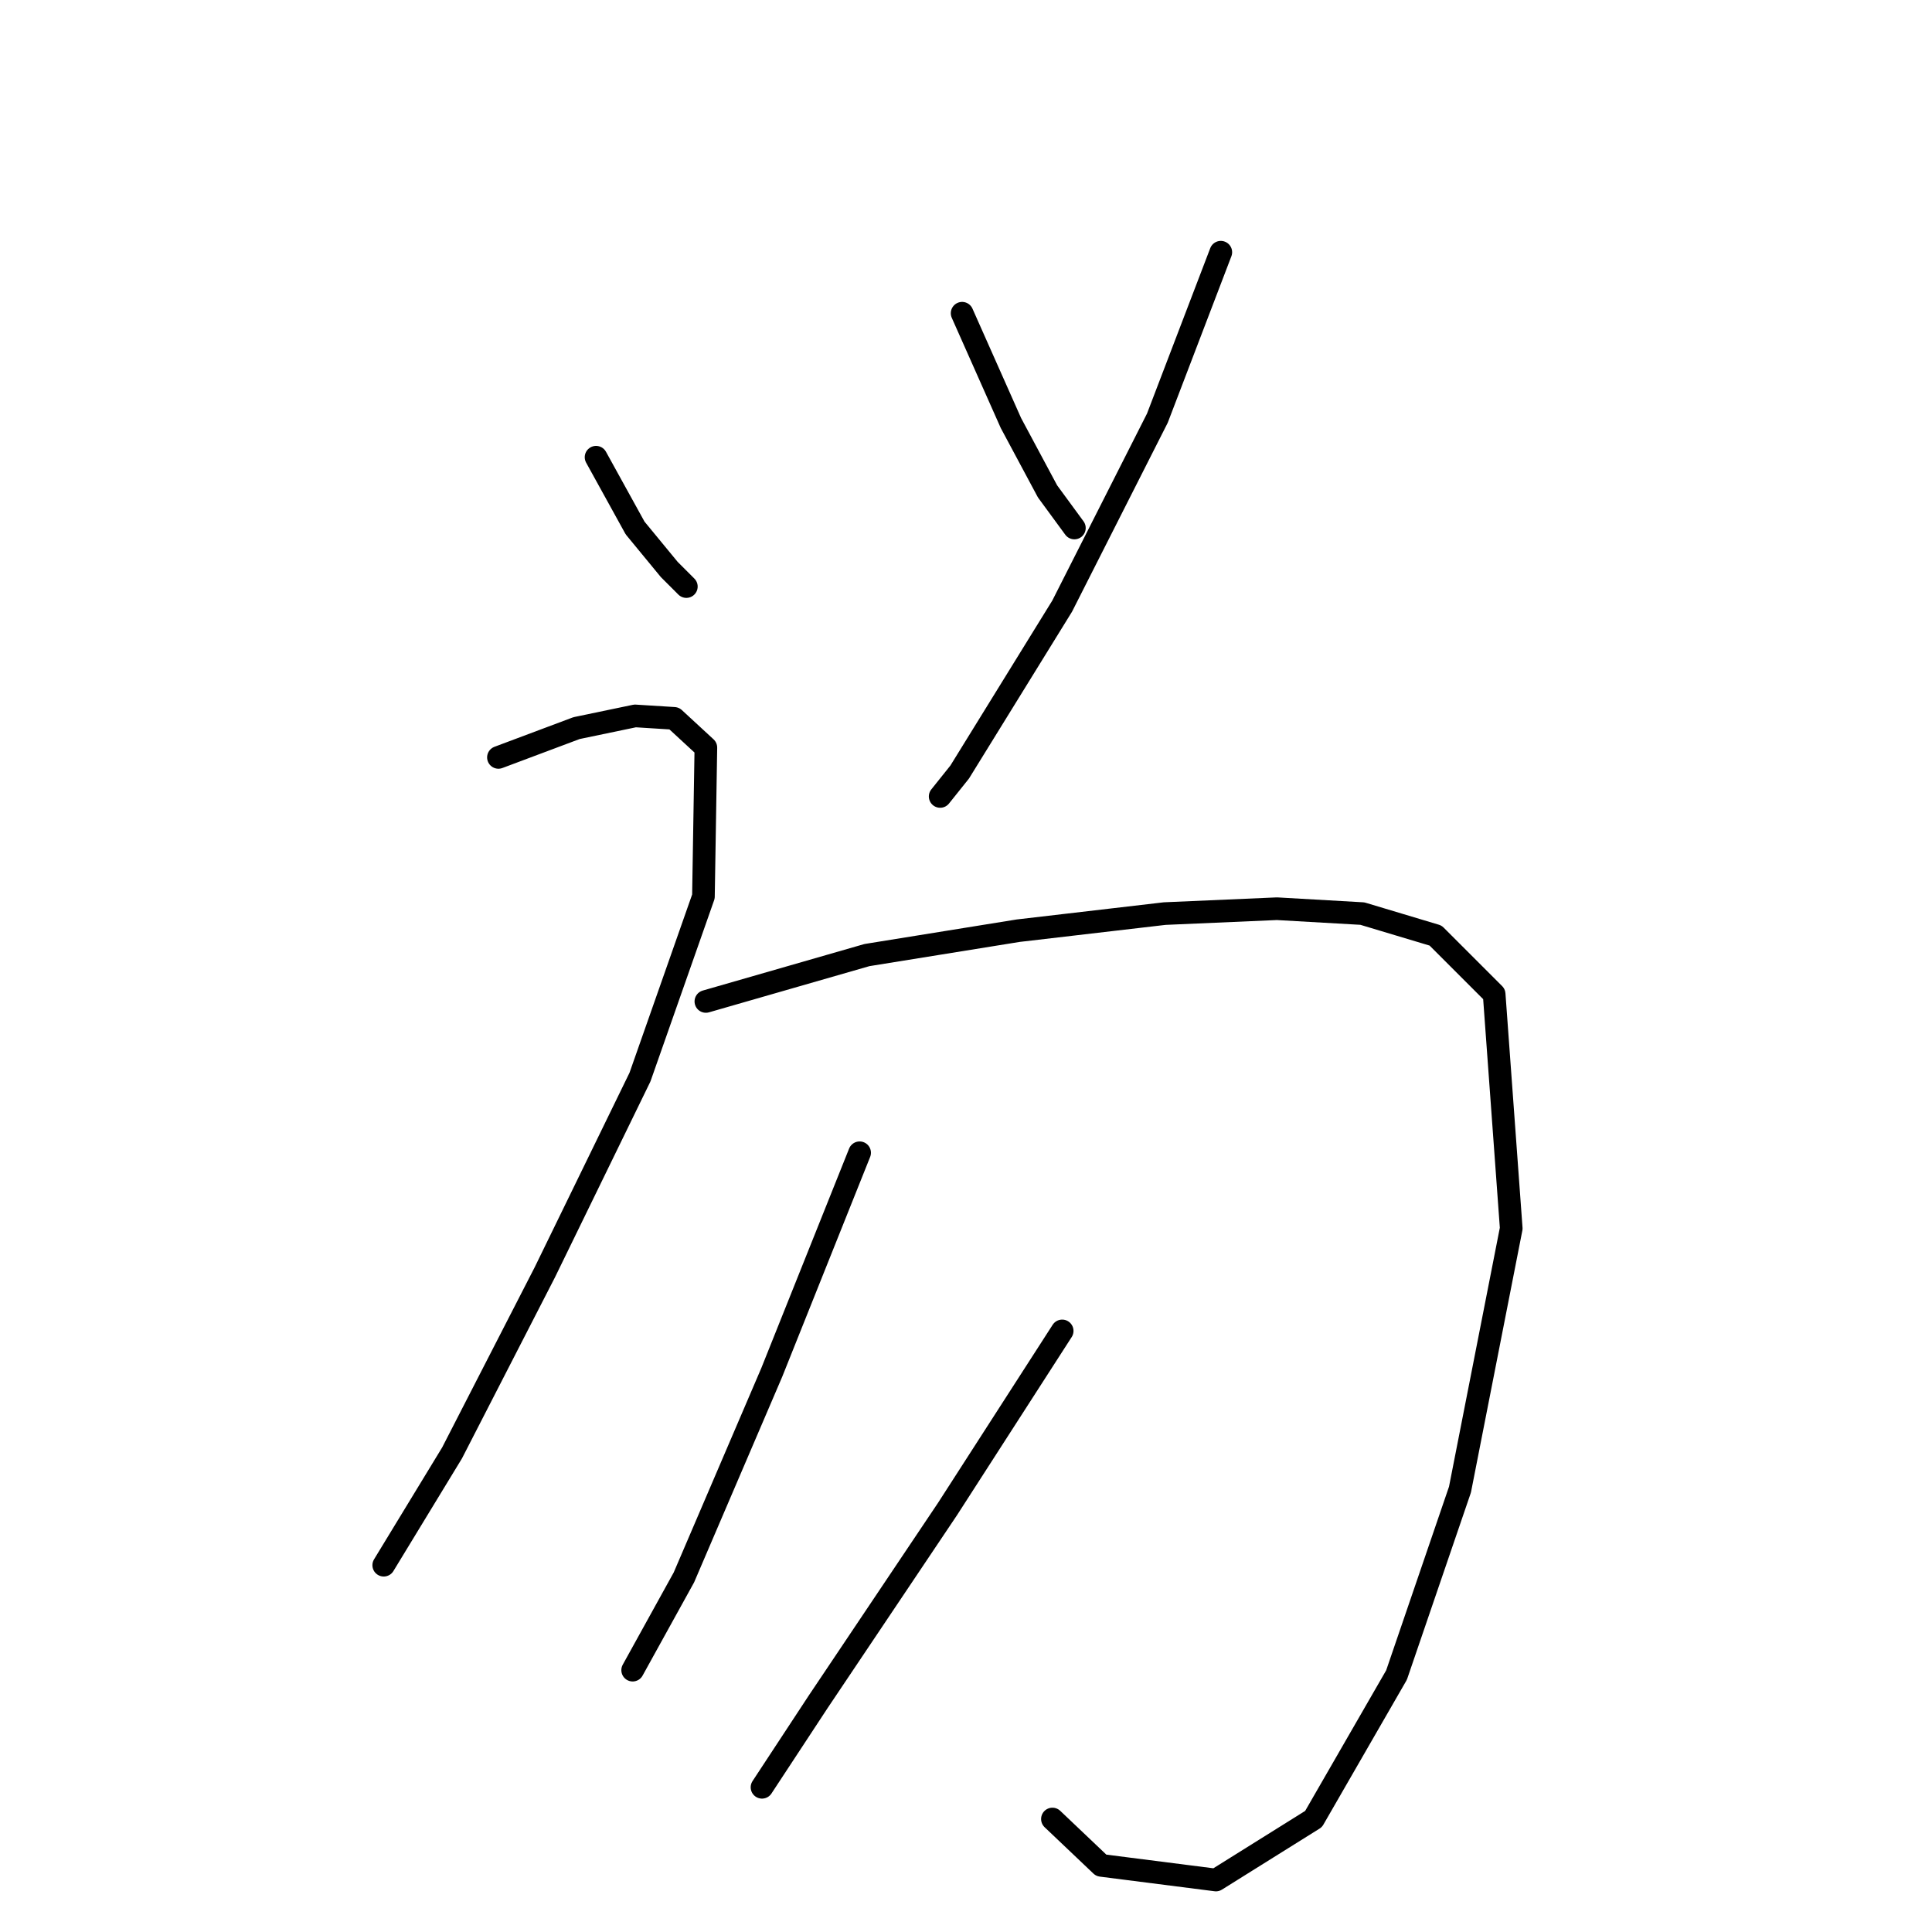 <?xml version="1.0" standalone="no"?>
    <svg width="256" height="256" xmlns="http://www.w3.org/2000/svg" version="1.1">
    <polyline stroke="black" stroke-width="3" stroke-linecap="round" fill="transparent" stroke-linejoin="round" points="78.98 60.584 84.154 69.962 88.681 75.46 90.945 77.723 90.945 77.723 " />
        <polyline stroke="black" stroke-width="3" stroke-linecap="round" fill="transparent" stroke-linejoin="round" points="127.486 41.505 133.954 56.057 138.805 65.112 142.362 69.962 142.362 69.962 " />
        <polyline stroke="black" stroke-width="3" stroke-linecap="round" fill="transparent" stroke-linejoin="round" points="161.764 33.421 153.357 55.41 140.745 80.31 127.163 102.3 124.576 105.534 124.576 105.534 " />
        <polyline stroke="black" stroke-width="3" stroke-linecap="round" fill="transparent" stroke-linejoin="round" points="66.045 100.36 76.393 96.479 84.154 94.862 89.328 95.186 93.532 99.066 93.209 118.792 84.801 142.722 72.189 168.592 59.901 192.522 50.846 207.397 50.846 207.397 " />
        <polyline stroke="black" stroke-width="3" stroke-linecap="round" fill="transparent" stroke-linejoin="round" points="93.532 132.697 114.875 126.553 134.924 123.32 154.327 121.056 169.202 120.409 180.52 121.056 190.222 123.966 197.983 131.727 200.246 162.772 193.455 197.373 185.048 221.949 174.053 241.029 161.118 249.113 145.919 247.173 139.451 241.029 139.451 241.029 " />
        <polyline stroke="black" stroke-width="3" stroke-linecap="round" fill="transparent" stroke-linejoin="round" points="113.905 152.747 102.263 181.851 90.622 209.014 83.831 221.303 83.831 221.303 " />
        <polyline stroke="black" stroke-width="3" stroke-linecap="round" fill="transparent" stroke-linejoin="round" points="140.745 176.353 125.546 199.96 108.407 225.507 100.97 236.825 100.97 236.825 " />
        </svg>